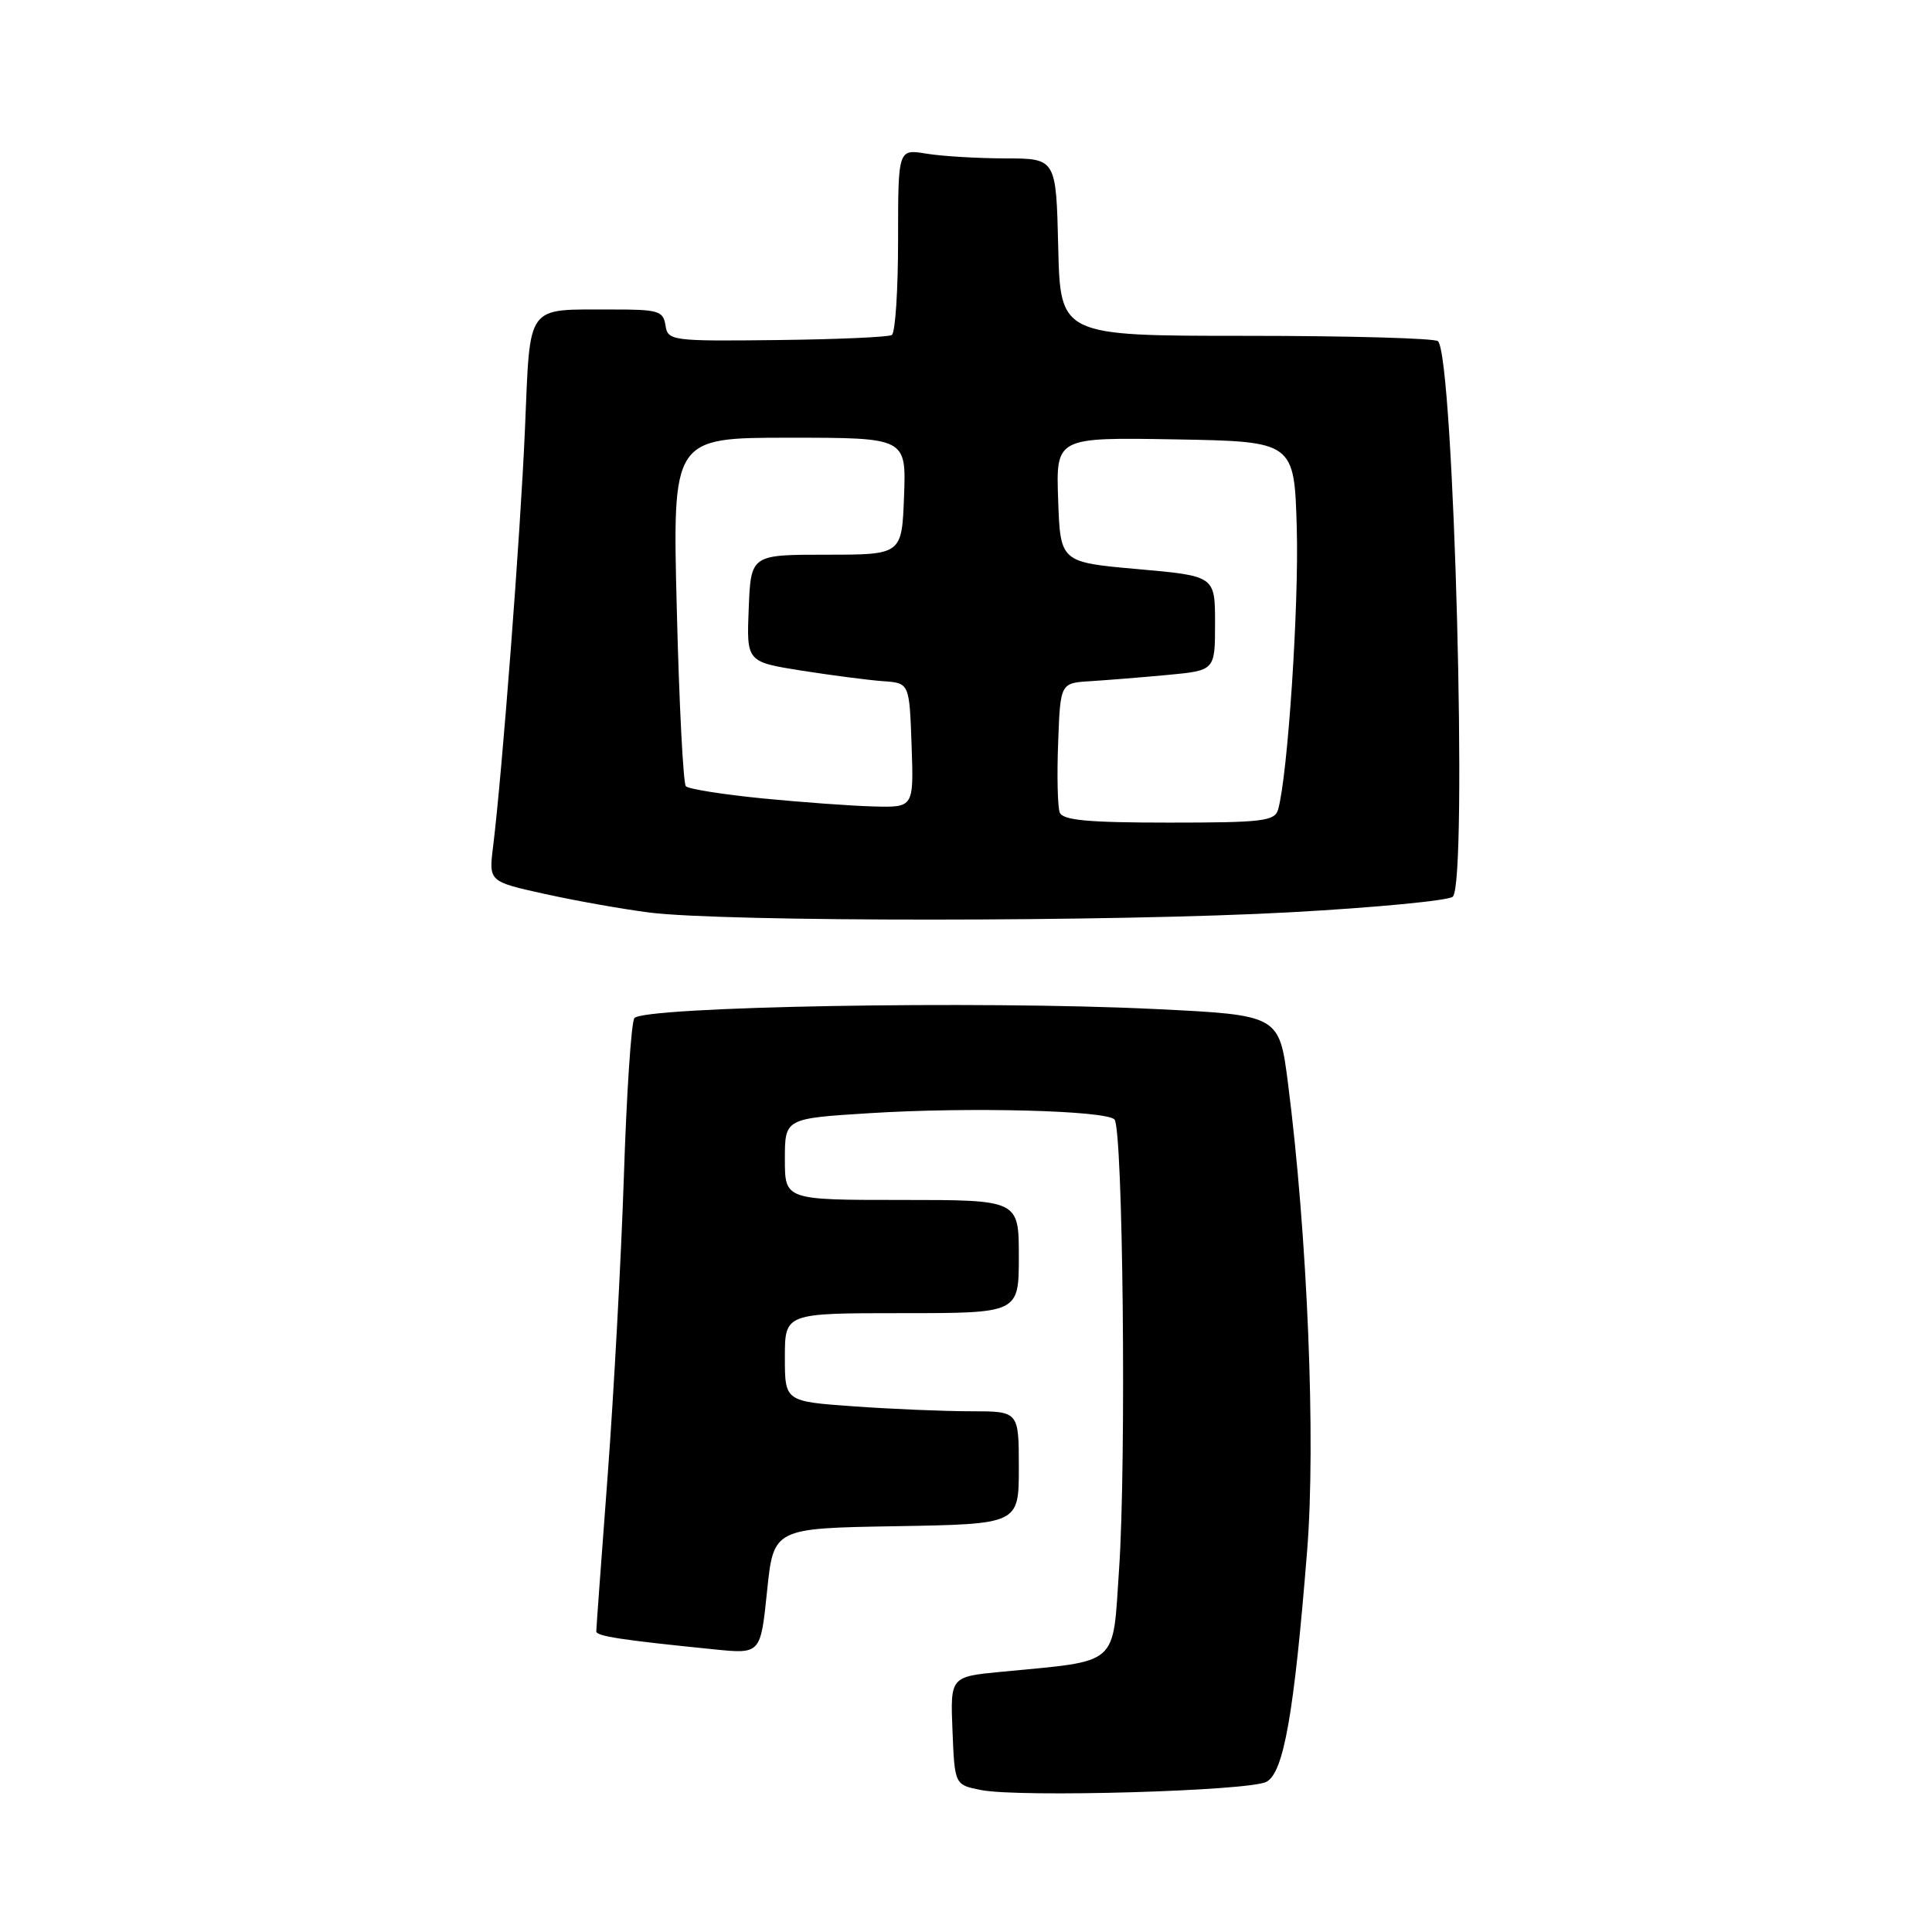 <?xml version="1.0" encoding="UTF-8" standalone="no"?>
<!DOCTYPE svg PUBLIC "-//W3C//DTD SVG 1.1//EN" "http://www.w3.org/Graphics/SVG/1.1/DTD/svg11.dtd" >
<svg xmlns="http://www.w3.org/2000/svg" xmlns:xlink="http://www.w3.org/1999/xlink" version="1.1" viewBox="0 0 256 256">
 <g >
 <path fill="currentColor"
d=" M 167.81 236.10 C 170.10 234.88 171.47 227.11 173.20 205.50 C 174.37 190.98 173.25 163.68 170.66 143.50 C 169.50 134.50 169.50 134.50 153.00 133.70 C 129.86 132.57 85.01 133.37 84.05 134.92 C 83.64 135.57 83.02 144.98 82.67 155.81 C 82.31 166.64 81.34 184.50 80.52 195.50 C 79.69 206.50 79.01 215.80 79.01 216.16 C 79.00 216.80 82.32 217.31 94.64 218.55 C 100.78 219.17 100.78 219.17 101.64 210.84 C 102.50 202.50 102.50 202.50 118.75 202.23 C 135.00 201.95 135.00 201.95 135.00 194.48 C 135.00 187.00 135.00 187.00 128.65 187.00 C 125.16 187.00 118.19 186.71 113.15 186.35 C 104.00 185.70 104.00 185.70 104.00 179.85 C 104.00 174.00 104.00 174.00 119.50 174.00 C 135.00 174.00 135.00 174.00 135.00 166.50 C 135.00 159.00 135.00 159.00 119.50 159.00 C 104.00 159.00 104.00 159.00 104.00 153.60 C 104.00 148.20 104.00 148.20 115.25 147.50 C 128.43 146.67 146.48 147.14 147.67 148.33 C 148.80 149.47 149.26 193.75 148.28 207.97 C 147.40 220.93 148.47 220.00 132.71 221.52 C 125.92 222.17 125.92 222.17 126.21 229.33 C 126.50 236.50 126.50 236.50 130.00 237.19 C 135.10 238.20 165.53 237.32 167.81 236.10 Z  M 171.00 120.88 C 182.28 120.26 191.95 119.33 192.50 118.82 C 194.51 116.95 192.66 47.31 190.54 45.21 C 190.15 44.82 178.72 44.50 165.16 44.50 C 140.50 44.50 140.50 44.50 140.22 32.75 C 139.94 21.00 139.94 21.00 133.22 20.99 C 129.52 20.98 124.81 20.70 122.75 20.36 C 119.00 19.74 119.00 19.74 119.00 31.81 C 119.00 38.45 118.63 44.11 118.17 44.39 C 117.72 44.67 110.86 44.97 102.92 45.06 C 88.96 45.22 88.49 45.15 88.18 43.11 C 87.89 41.20 87.22 41.00 81.18 41.01 C 69.52 41.04 70.29 39.99 69.56 56.84 C 68.96 70.85 66.55 102.31 65.34 112.16 C 64.76 116.81 64.76 116.81 72.13 118.44 C 76.18 119.34 82.42 120.45 86.00 120.91 C 95.85 122.18 147.86 122.16 171.00 120.88 Z  M 140.42 107.66 C 140.14 106.93 140.04 102.76 140.21 98.41 C 140.50 90.50 140.50 90.50 144.50 90.26 C 146.70 90.12 151.31 89.75 154.75 89.43 C 161.00 88.84 161.00 88.84 161.00 82.58 C 161.00 76.32 161.00 76.32 150.75 75.41 C 140.50 74.50 140.50 74.50 140.21 66.22 C 139.92 57.95 139.92 57.95 155.71 58.22 C 171.50 58.50 171.50 58.50 171.83 70.00 C 172.12 80.30 170.64 102.70 169.36 107.25 C 168.92 108.81 167.35 109.00 154.90 109.00 C 144.16 109.00 140.82 108.69 140.42 107.66 Z  M 101.00 105.79 C 95.78 105.27 91.22 104.55 90.88 104.18 C 90.53 103.80 89.99 93.26 89.68 80.75 C 89.10 58.00 89.10 58.00 104.59 58.00 C 120.08 58.00 120.08 58.00 119.79 65.75 C 119.50 73.50 119.50 73.50 109.50 73.50 C 99.50 73.50 99.50 73.50 99.21 80.60 C 98.92 87.70 98.92 87.70 106.21 88.86 C 110.22 89.49 115.08 90.12 117.00 90.26 C 120.50 90.50 120.50 90.50 120.79 98.75 C 121.08 107.00 121.08 107.00 115.79 106.86 C 112.88 106.79 106.22 106.30 101.00 105.79 Z "/>
</g>
</svg>